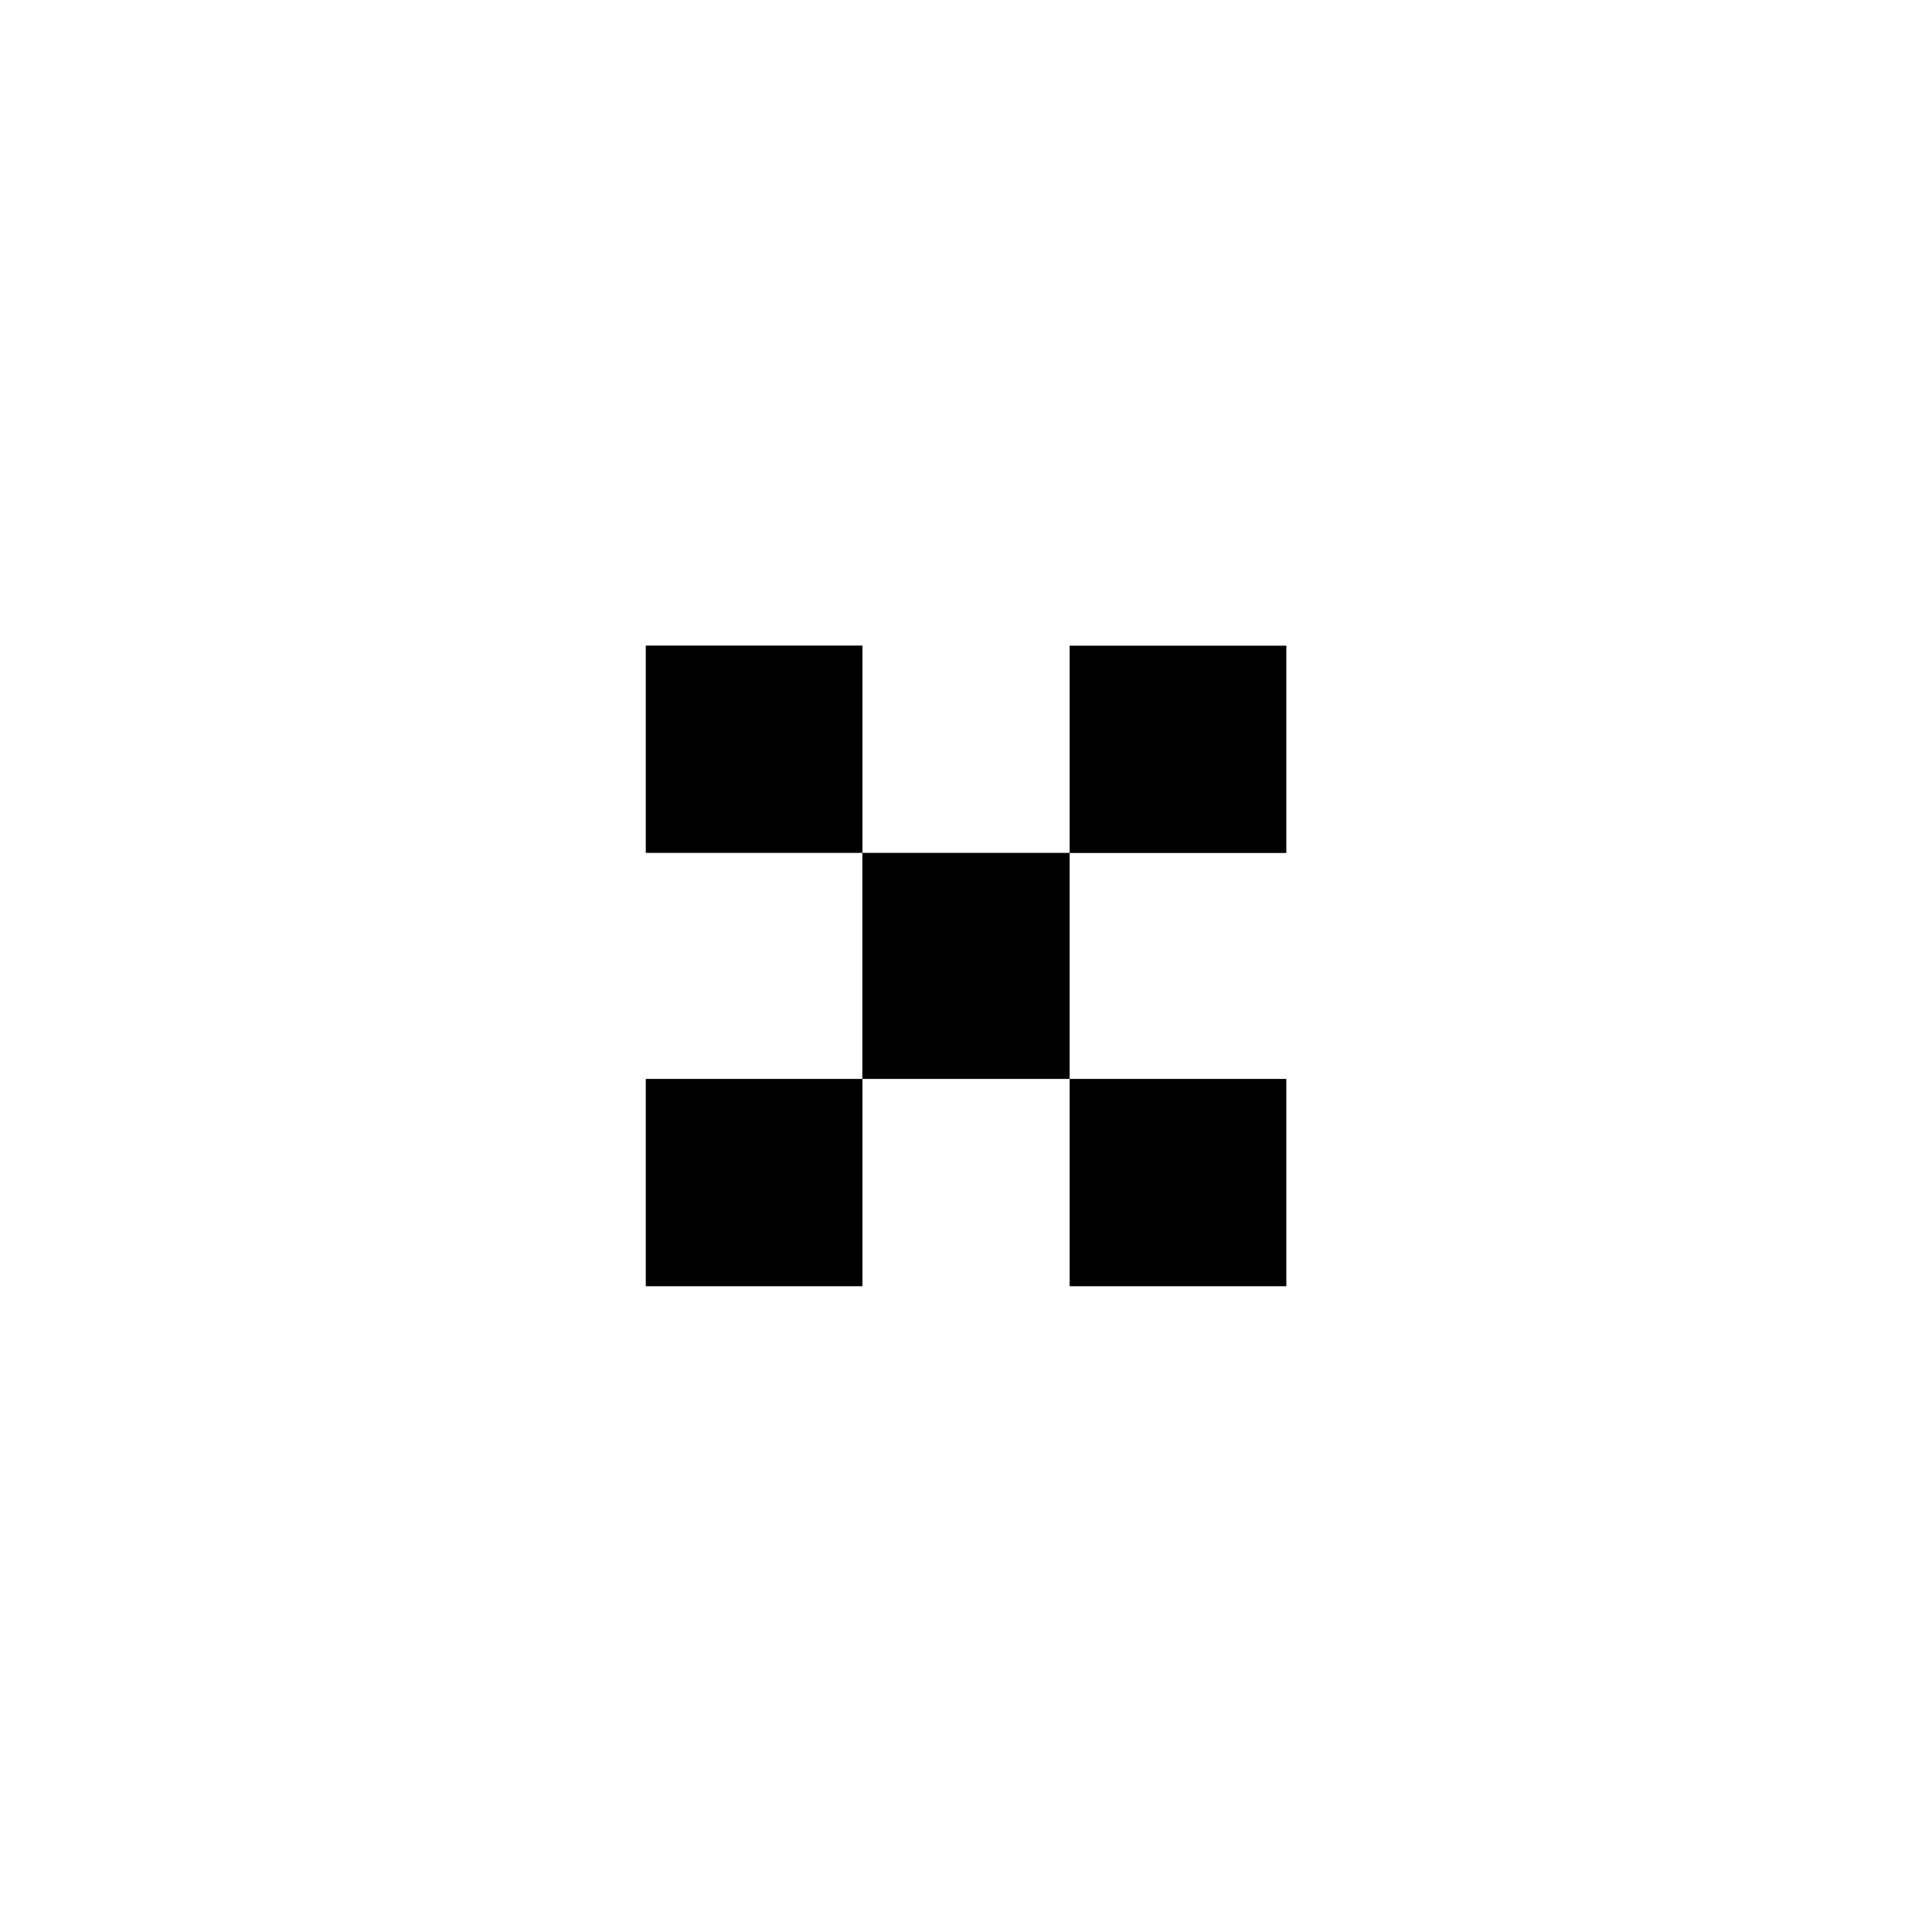 <?xml version="1.0" encoding="utf-8"?>
<svg version="1.1" xmlns="http://www.w3.org/2000/svg" xmlns:xlink="http://www.w3.org/1999/xlink" width="100px" height="100px" viewBox="-10 -10 20 20">
<path d="M-1.072-1.171v-2.146h-2.243v2.146H-1.072z M1.073-3.316h2.243v2.146H1.073V-3.316z M1.073,1.169h-2.146v-2.34h2.146V1.169z
	 M-1.072,1.169v2.146h-2.243V1.169H-1.072z M3.316,1.169v2.146H1.073V1.169H3.316z"/>
</svg>
